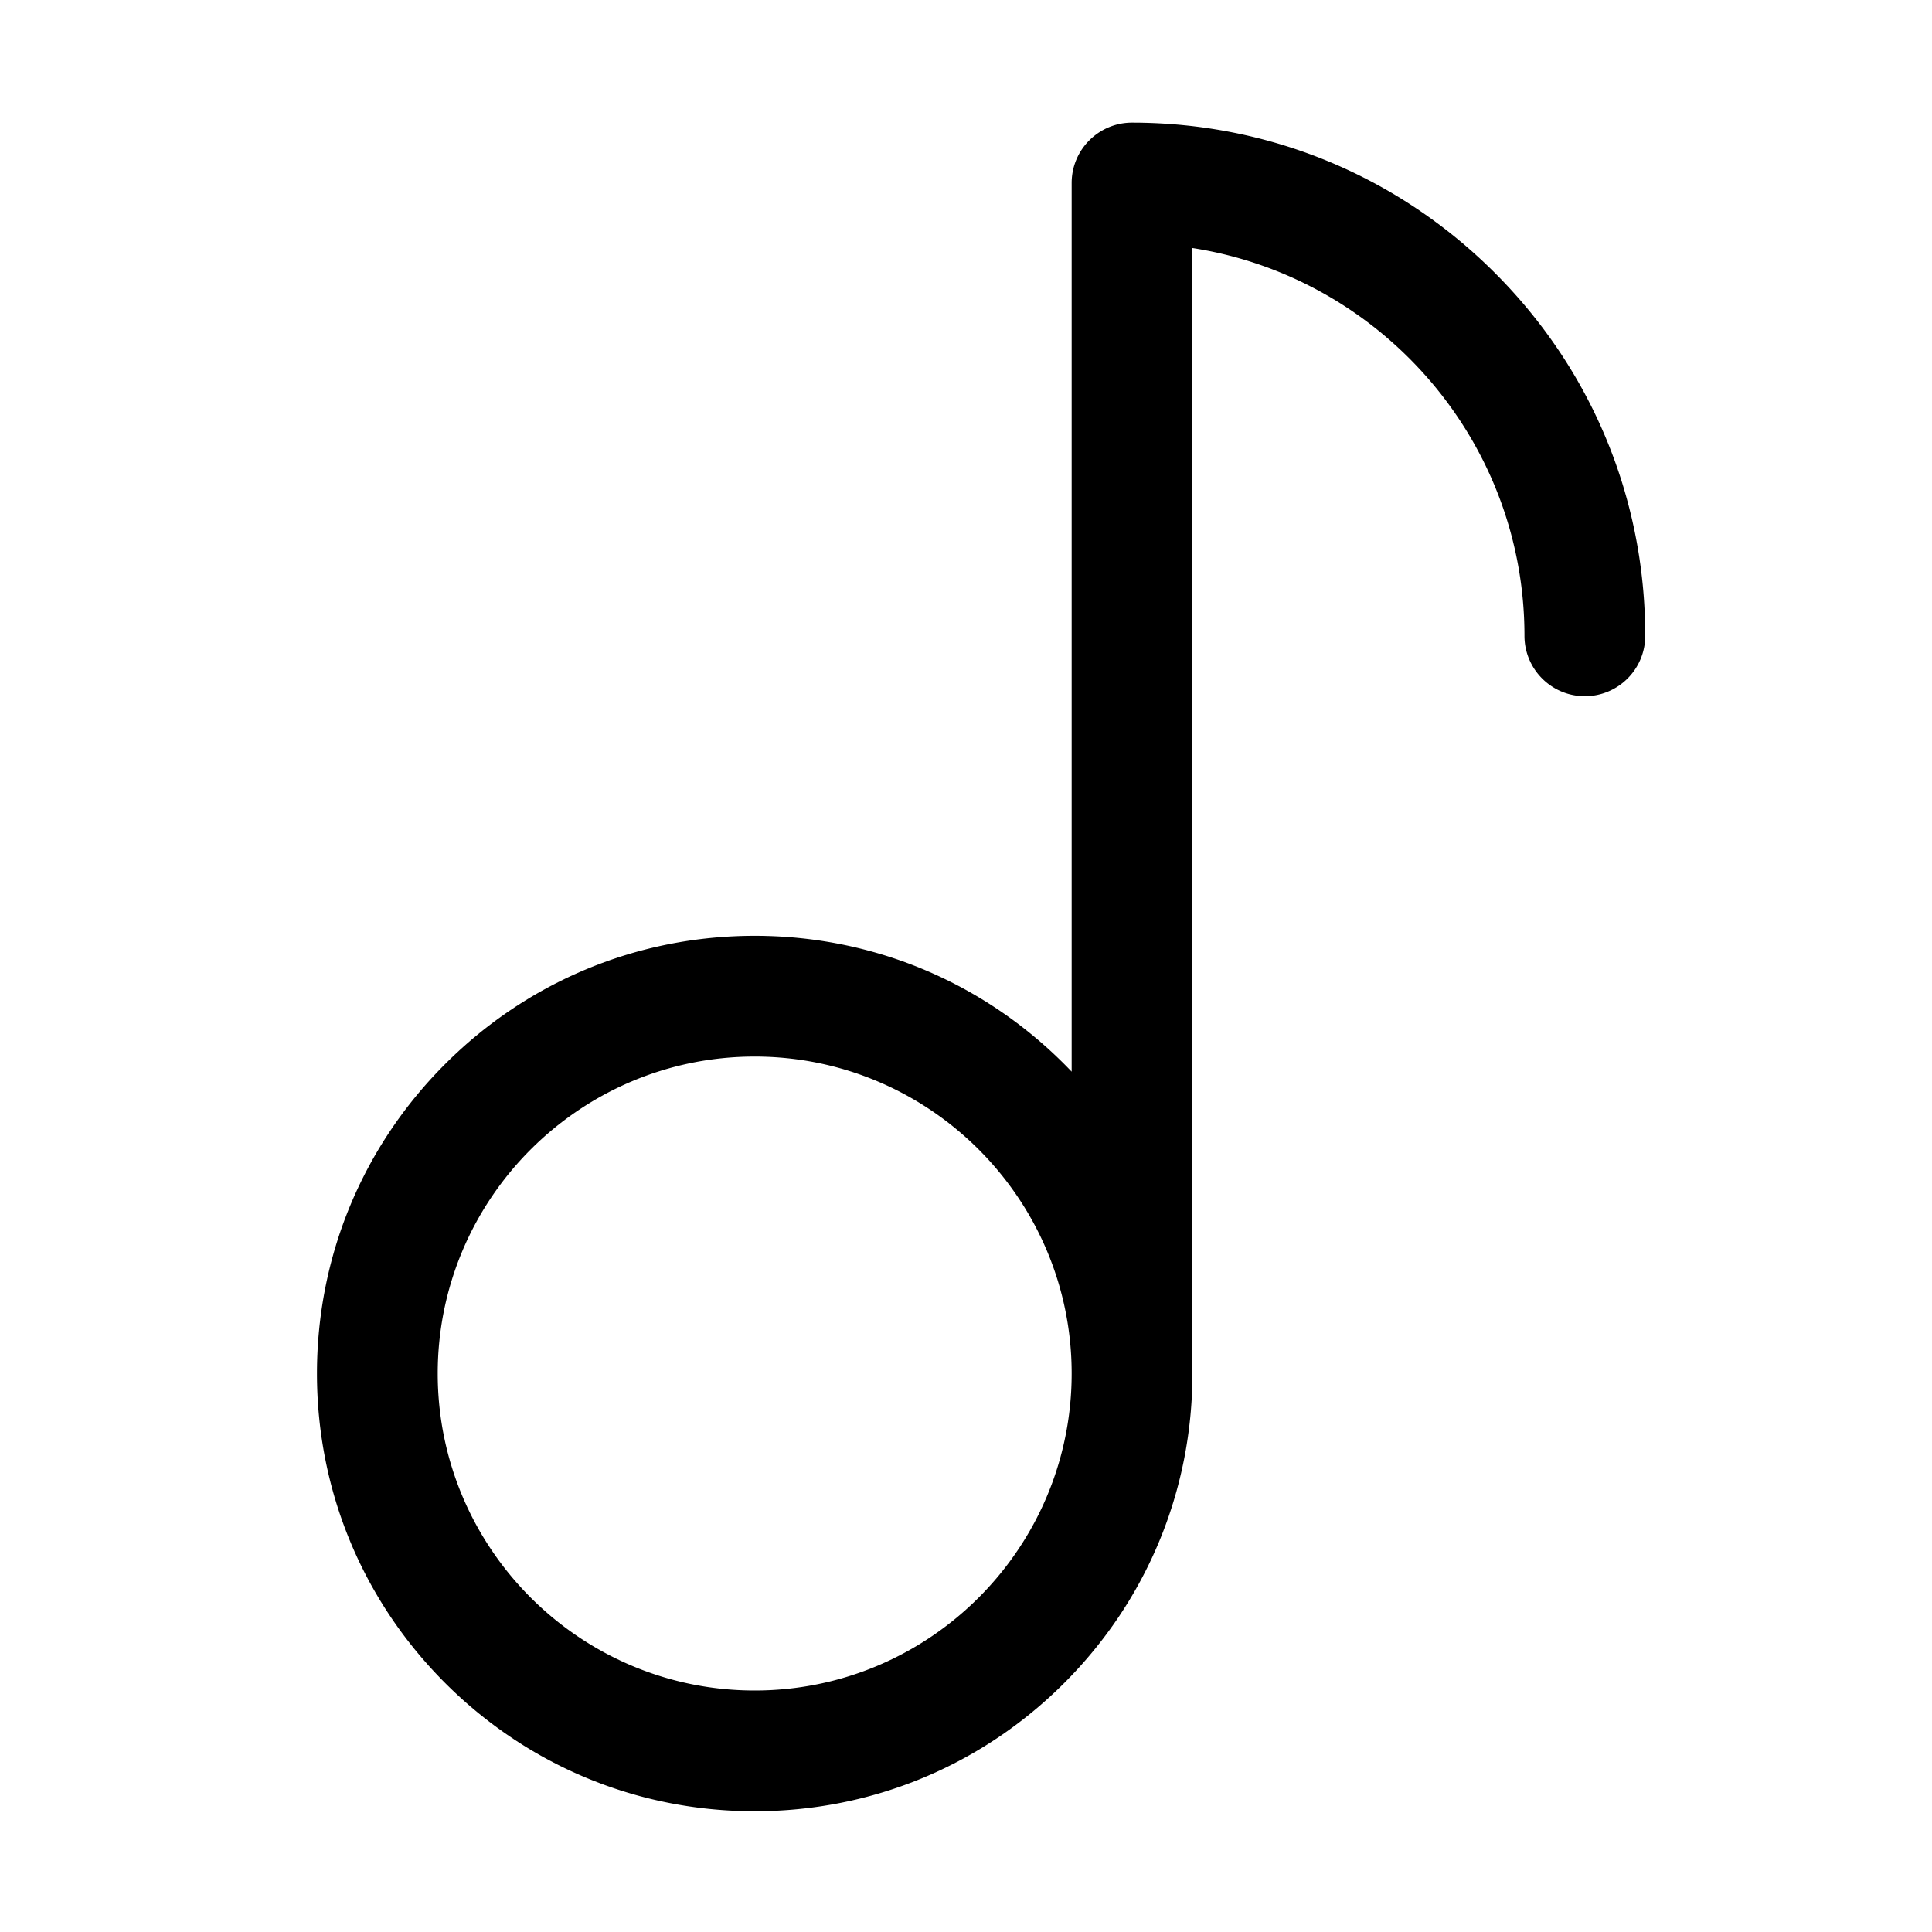 <svg width="1024" height="1024" xmlns="http://www.w3.org/2000/svg" fill="#000"><path d="M792.333 144.667C740.959 93.293 672.654 65 600 65h-0.006c-17.667 0.003-31.99 14.326-31.994 31.994V568a238.939 238.939 0 0 0-3.951-4.048C520.229 520.132 461.97 496 400 496s-120.229 24.132-164.049 67.951S168 666.03 168 728s24.132 120.23 67.951 164.049S338.03 960 400 960s120.229-24.132 164.049-67.951S632 789.97 632 728c0-0.905-0.022-1.806-0.033-2.709 0.018-0.429 0.033-0.858 0.033-1.291V131.462C731.554 146.9 808 233.188 808 337c0 17.673 14.327 32 32 32s32-14.327 32-32c0-72.654-28.293-140.959-79.667-192.333zM400 896c-92.636 0-168-75.364-168-168s75.364-168 168-168 168 75.364 168 168-75.364 168-168 168z"></path></svg>